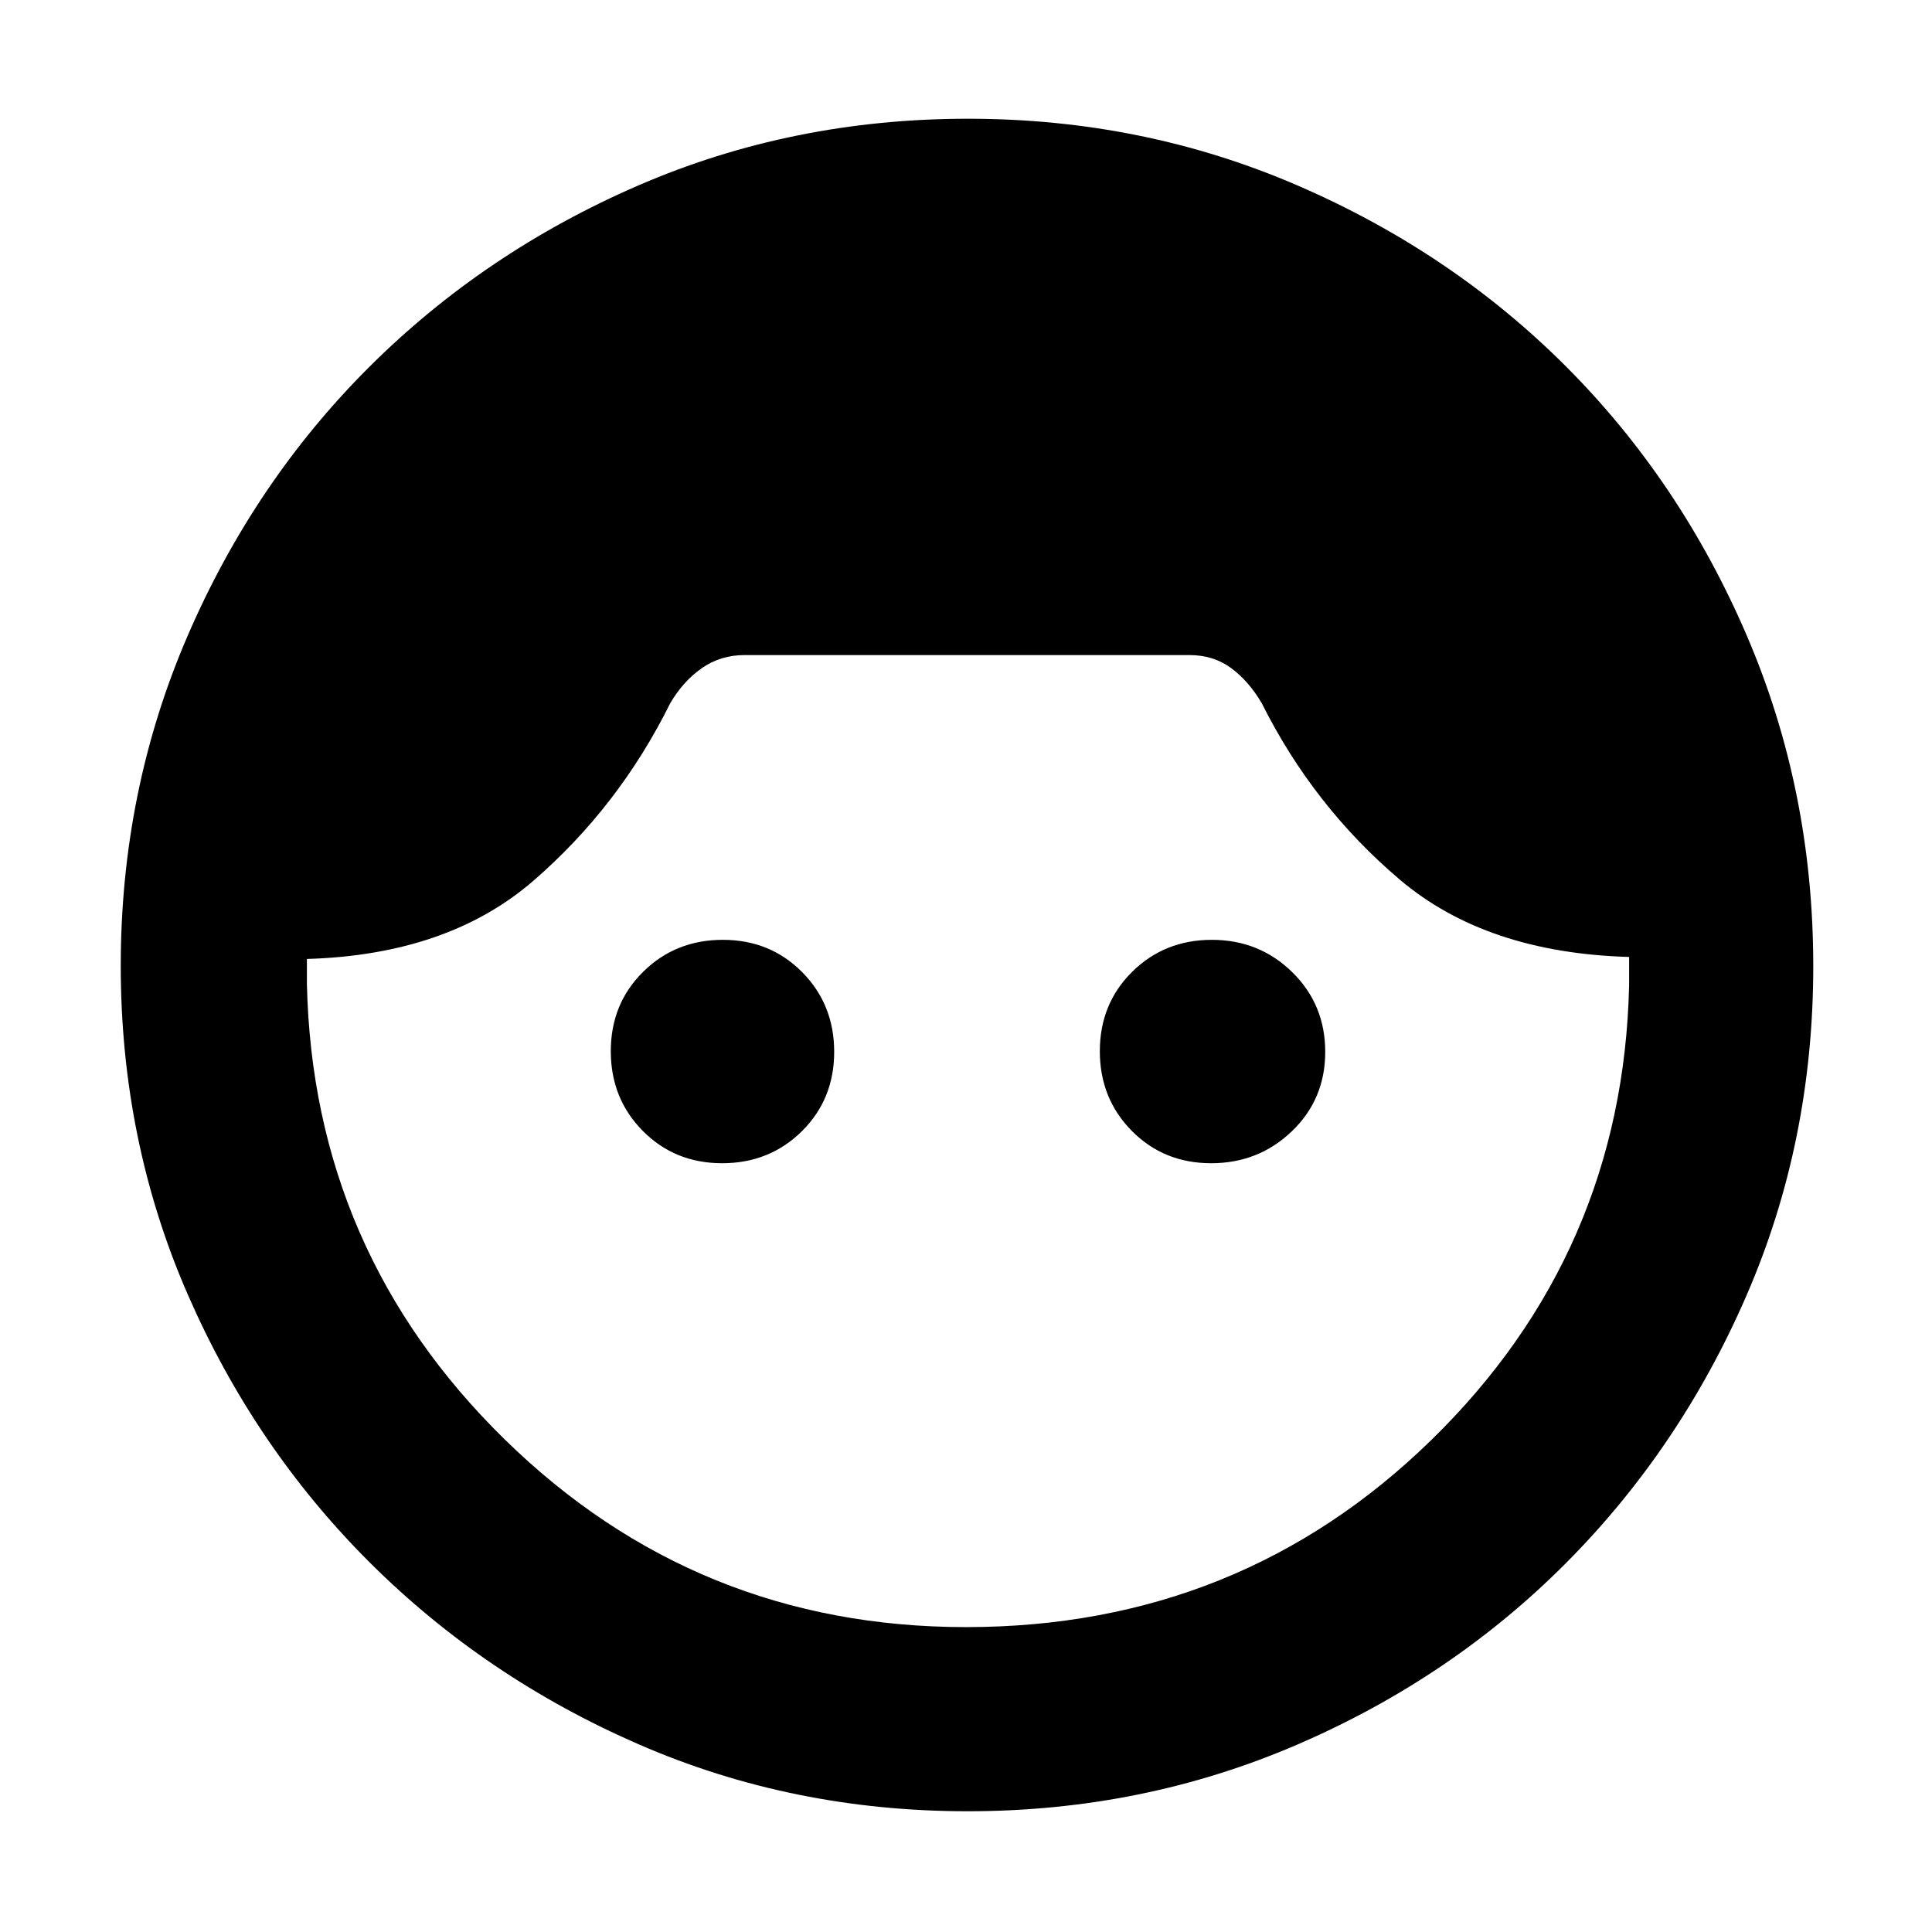 <svg xmlns="http://www.w3.org/2000/svg" height="48" viewBox="0 -960 960 960" width="48"><path d="M480.84-60q-87.13 0-163.47-33.25-76.35-33.25-133.63-90.35-57.27-57.09-90.51-133.33Q60-393.17 60-480.1q0-86.95 33.15-163.78 33.16-76.83 90.43-133.88 57.26-57.05 133.73-90.15Q393.78-901 481.01-901q87.04 0 163.78 33.18 76.74 33.19 133.51 90.08 56.76 56.88 89.73 133.7Q901-567.22 901-479.95q0 87.1-33.02 163.32-33.01 76.22-89.89 133.35-56.88 57.13-133.6 90.21Q567.77-60 480.84-60Zm-.84-91.5q136 0 231.25-93t98.25-226v-14q-71-2-113.95-38.42-42.94-36.42-68.55-87.58-6.43-11-15.21-17.5-8.78-6.5-20.79-6.5H370q-11.95 0-21.27 6.5-9.31 6.5-15.73 17.5-25.5 51.4-68 88.18-42.5 36.77-112.5 38.82v12.5q3 132.96 98.28 226.23Q346.06-151.5 480-151.5ZM358.83-382q-23.54 0-39.43-16.06-15.9-16.07-15.9-39.61t16.06-39.43q16.07-15.9 39.61-15.9t39.43 16.06q15.9 16.07 15.9 39.61t-16.06 39.43Q382.37-382 358.83-382Zm243 0q-23.54 0-39.43-16.06-15.9-16.07-15.9-39.61t16.06-39.43q16.07-15.9 39.61-15.9t39.93 16.06q16.4 16.07 16.4 39.61t-16.56 39.43Q625.37-382 601.83-382Z"/></svg>